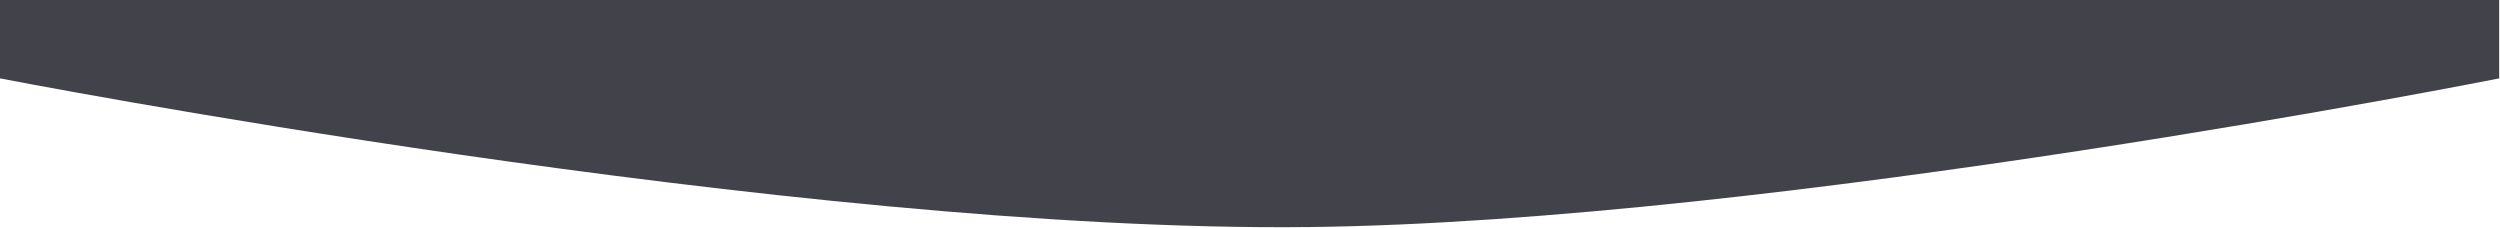 <svg width="1547" height="141" viewBox="0 0 1547 141" fill="none" xmlns="http://www.w3.org/2000/svg">
<path d="M1546.5 0V48.5C1546.5 48.5 1099.84 137.261 810 140.5C491.661 144.058 0 48.5 0 48.5V0H1546.5Z" fill="url(#paint0_linear)"/>
<defs>
<linearGradient id="paint0_linear" x1="63.5" y1="-392.001" x2="1503.5" y2="-387.501" gradientUnits="userSpaceOnUse">
<stop stop-color="#42424B"/>
<stop offset="1" stop-color="#42424B"/>
</linearGradient>
</defs>
</svg>
